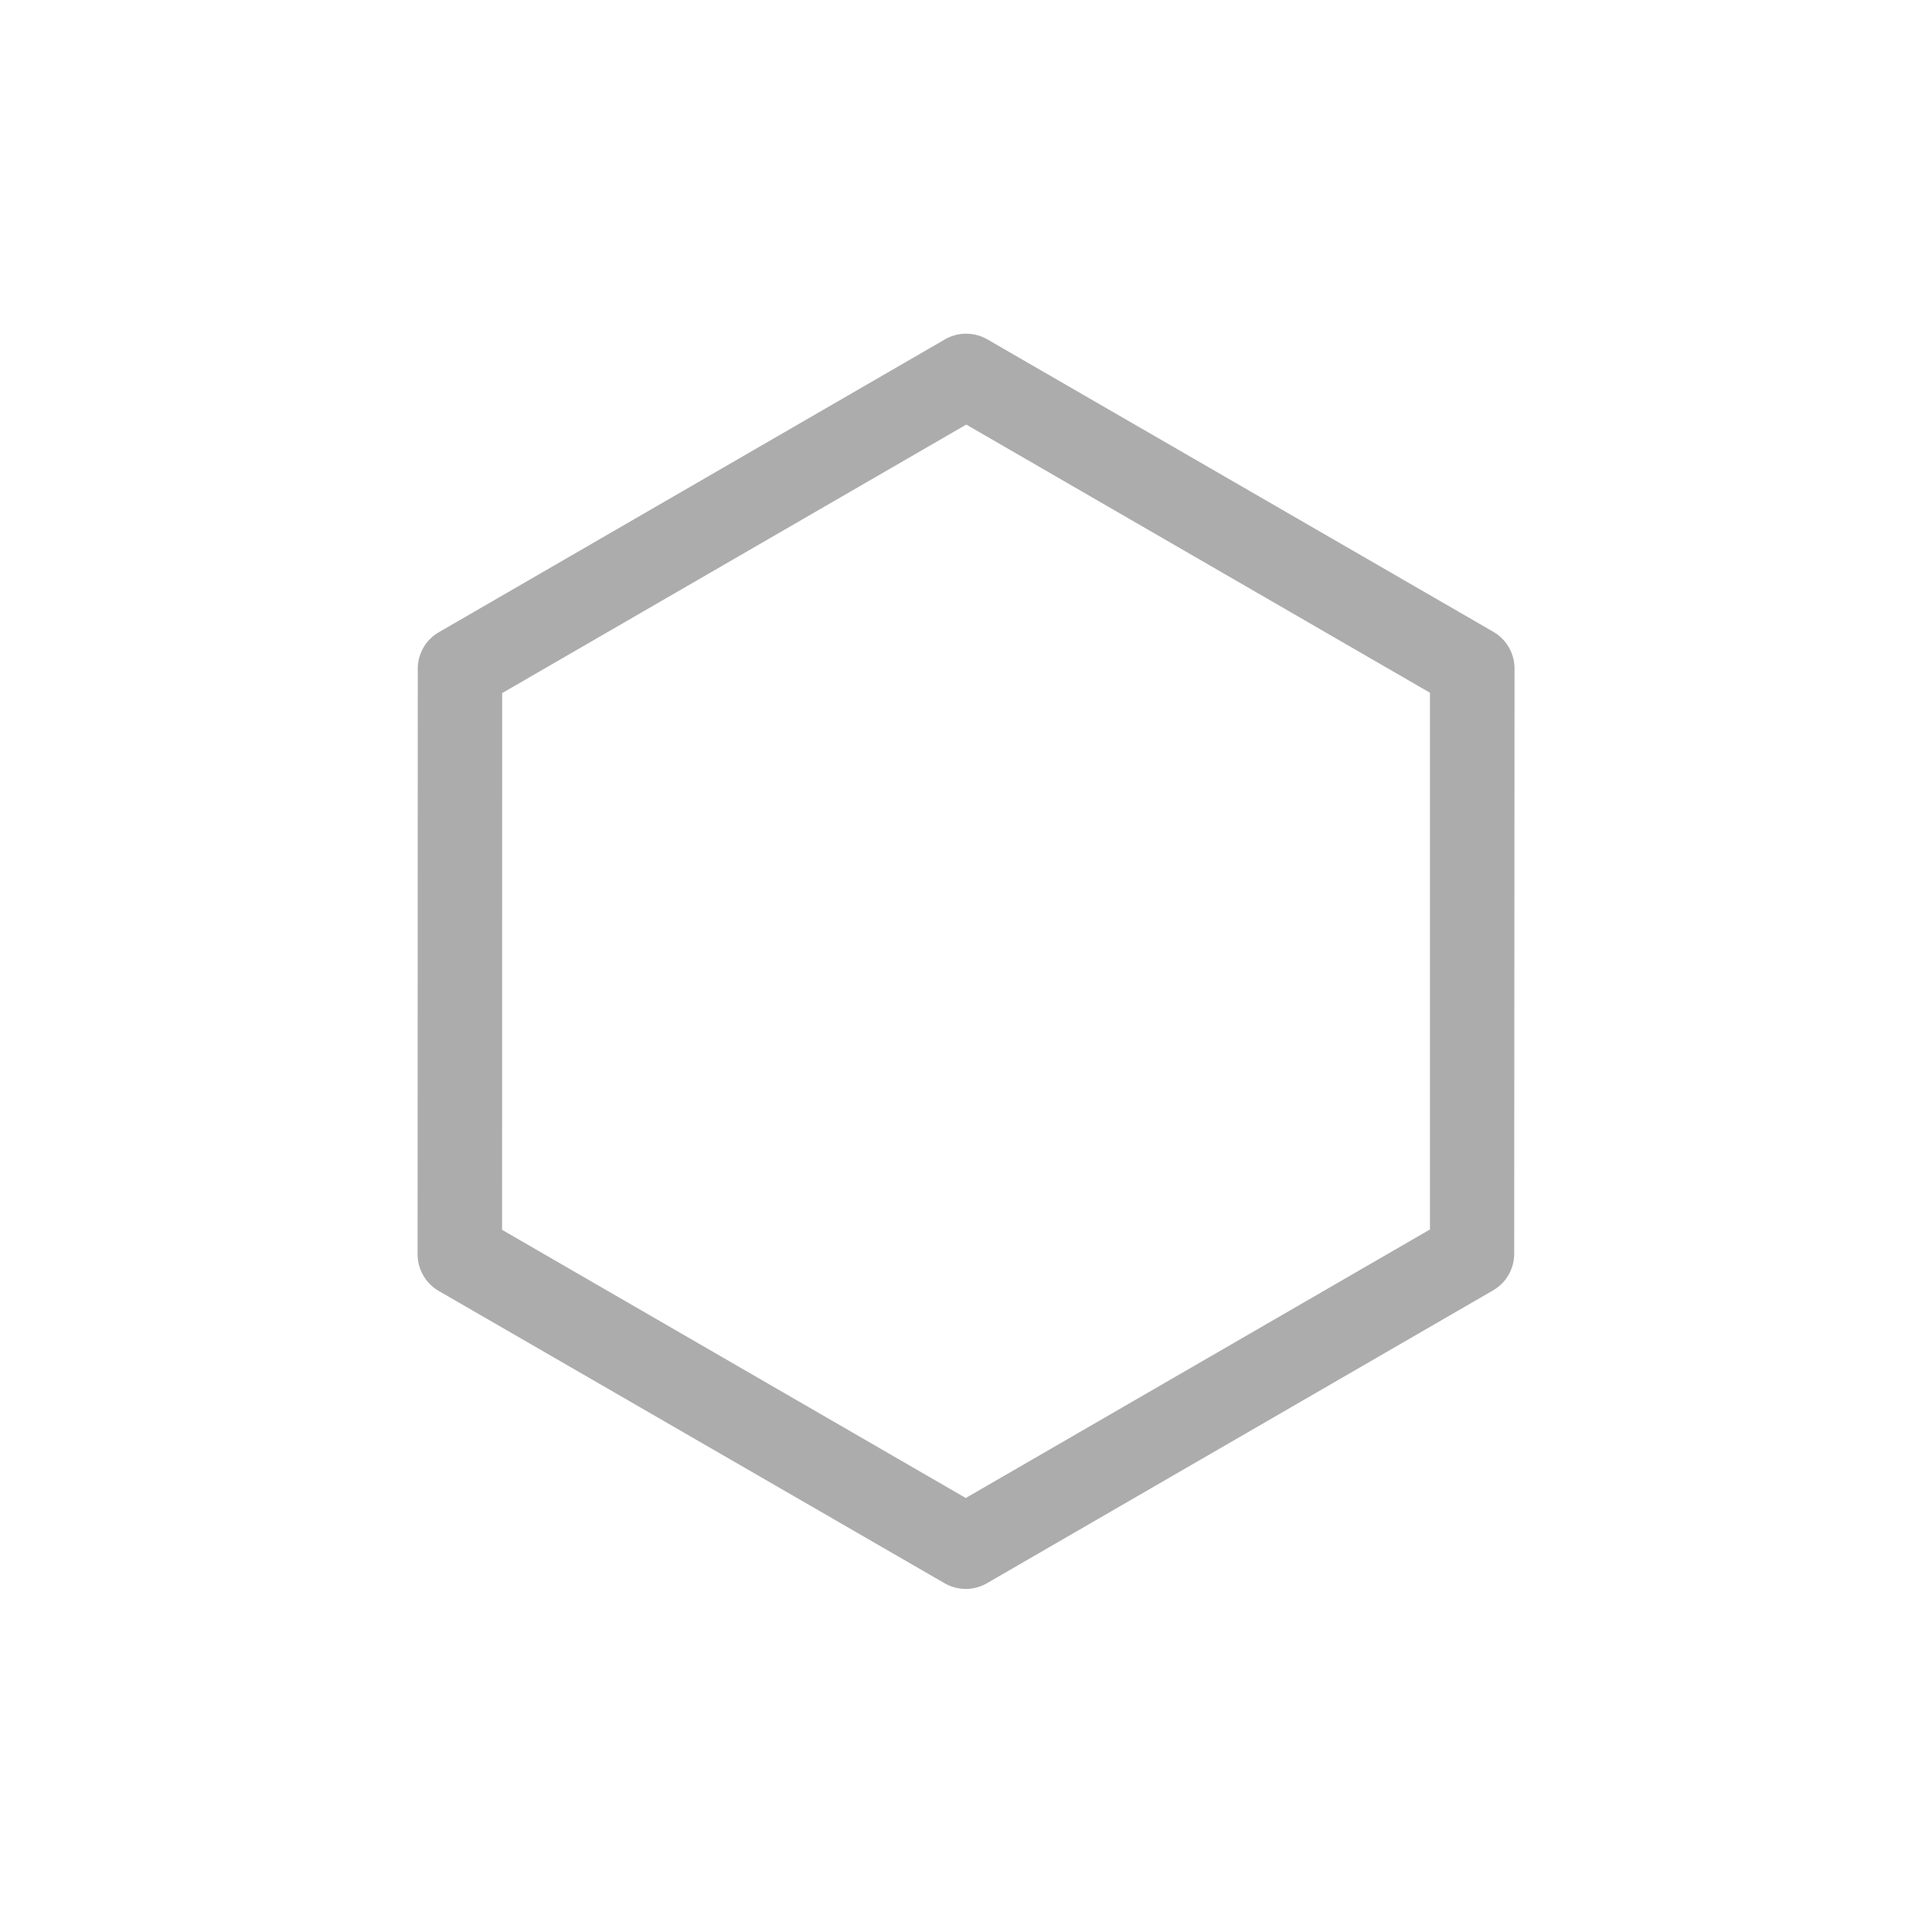 <svg xmlns="http://www.w3.org/2000/svg" width="50" height="50" viewBox="0 0 50 50">
  <g id="icon-marca" transform="translate(-2774 383)">
    <rect id="Rectángulo_1975" data-name="Rectángulo 1975" width="50" height="50" transform="translate(2774 -383)" fill="none"/>
    <g id="_80-hexagon" data-name="80-hexagon" transform="translate(2781.807 -375.487)">
      <path id="Trazado_3724" data-name="Trazado 3724" d="M17.187,33.608a1.1,1.1,0,0,1-.547-.146l-13.1-7.57A1.1,1.1,0,0,1,3,24.946L3.005,9.794a1.091,1.091,0,0,1,.545-.945l13.1-7.58a1.1,1.1,0,0,1,1.094,0l13.1,7.571a1.1,1.1,0,0,1,.545.946L31.38,24.936a1.091,1.091,0,0,1-.545.945l-13.1,7.58a1.092,1.092,0,0,1-.547.147Zm-12-9.293,12,6.94L29.2,24.306,29.2,10.415l-12-6.94L5.189,10.424Z" transform="translate(0 0)" fill="#acacac"/>
    </g>
  </g>
</svg>
